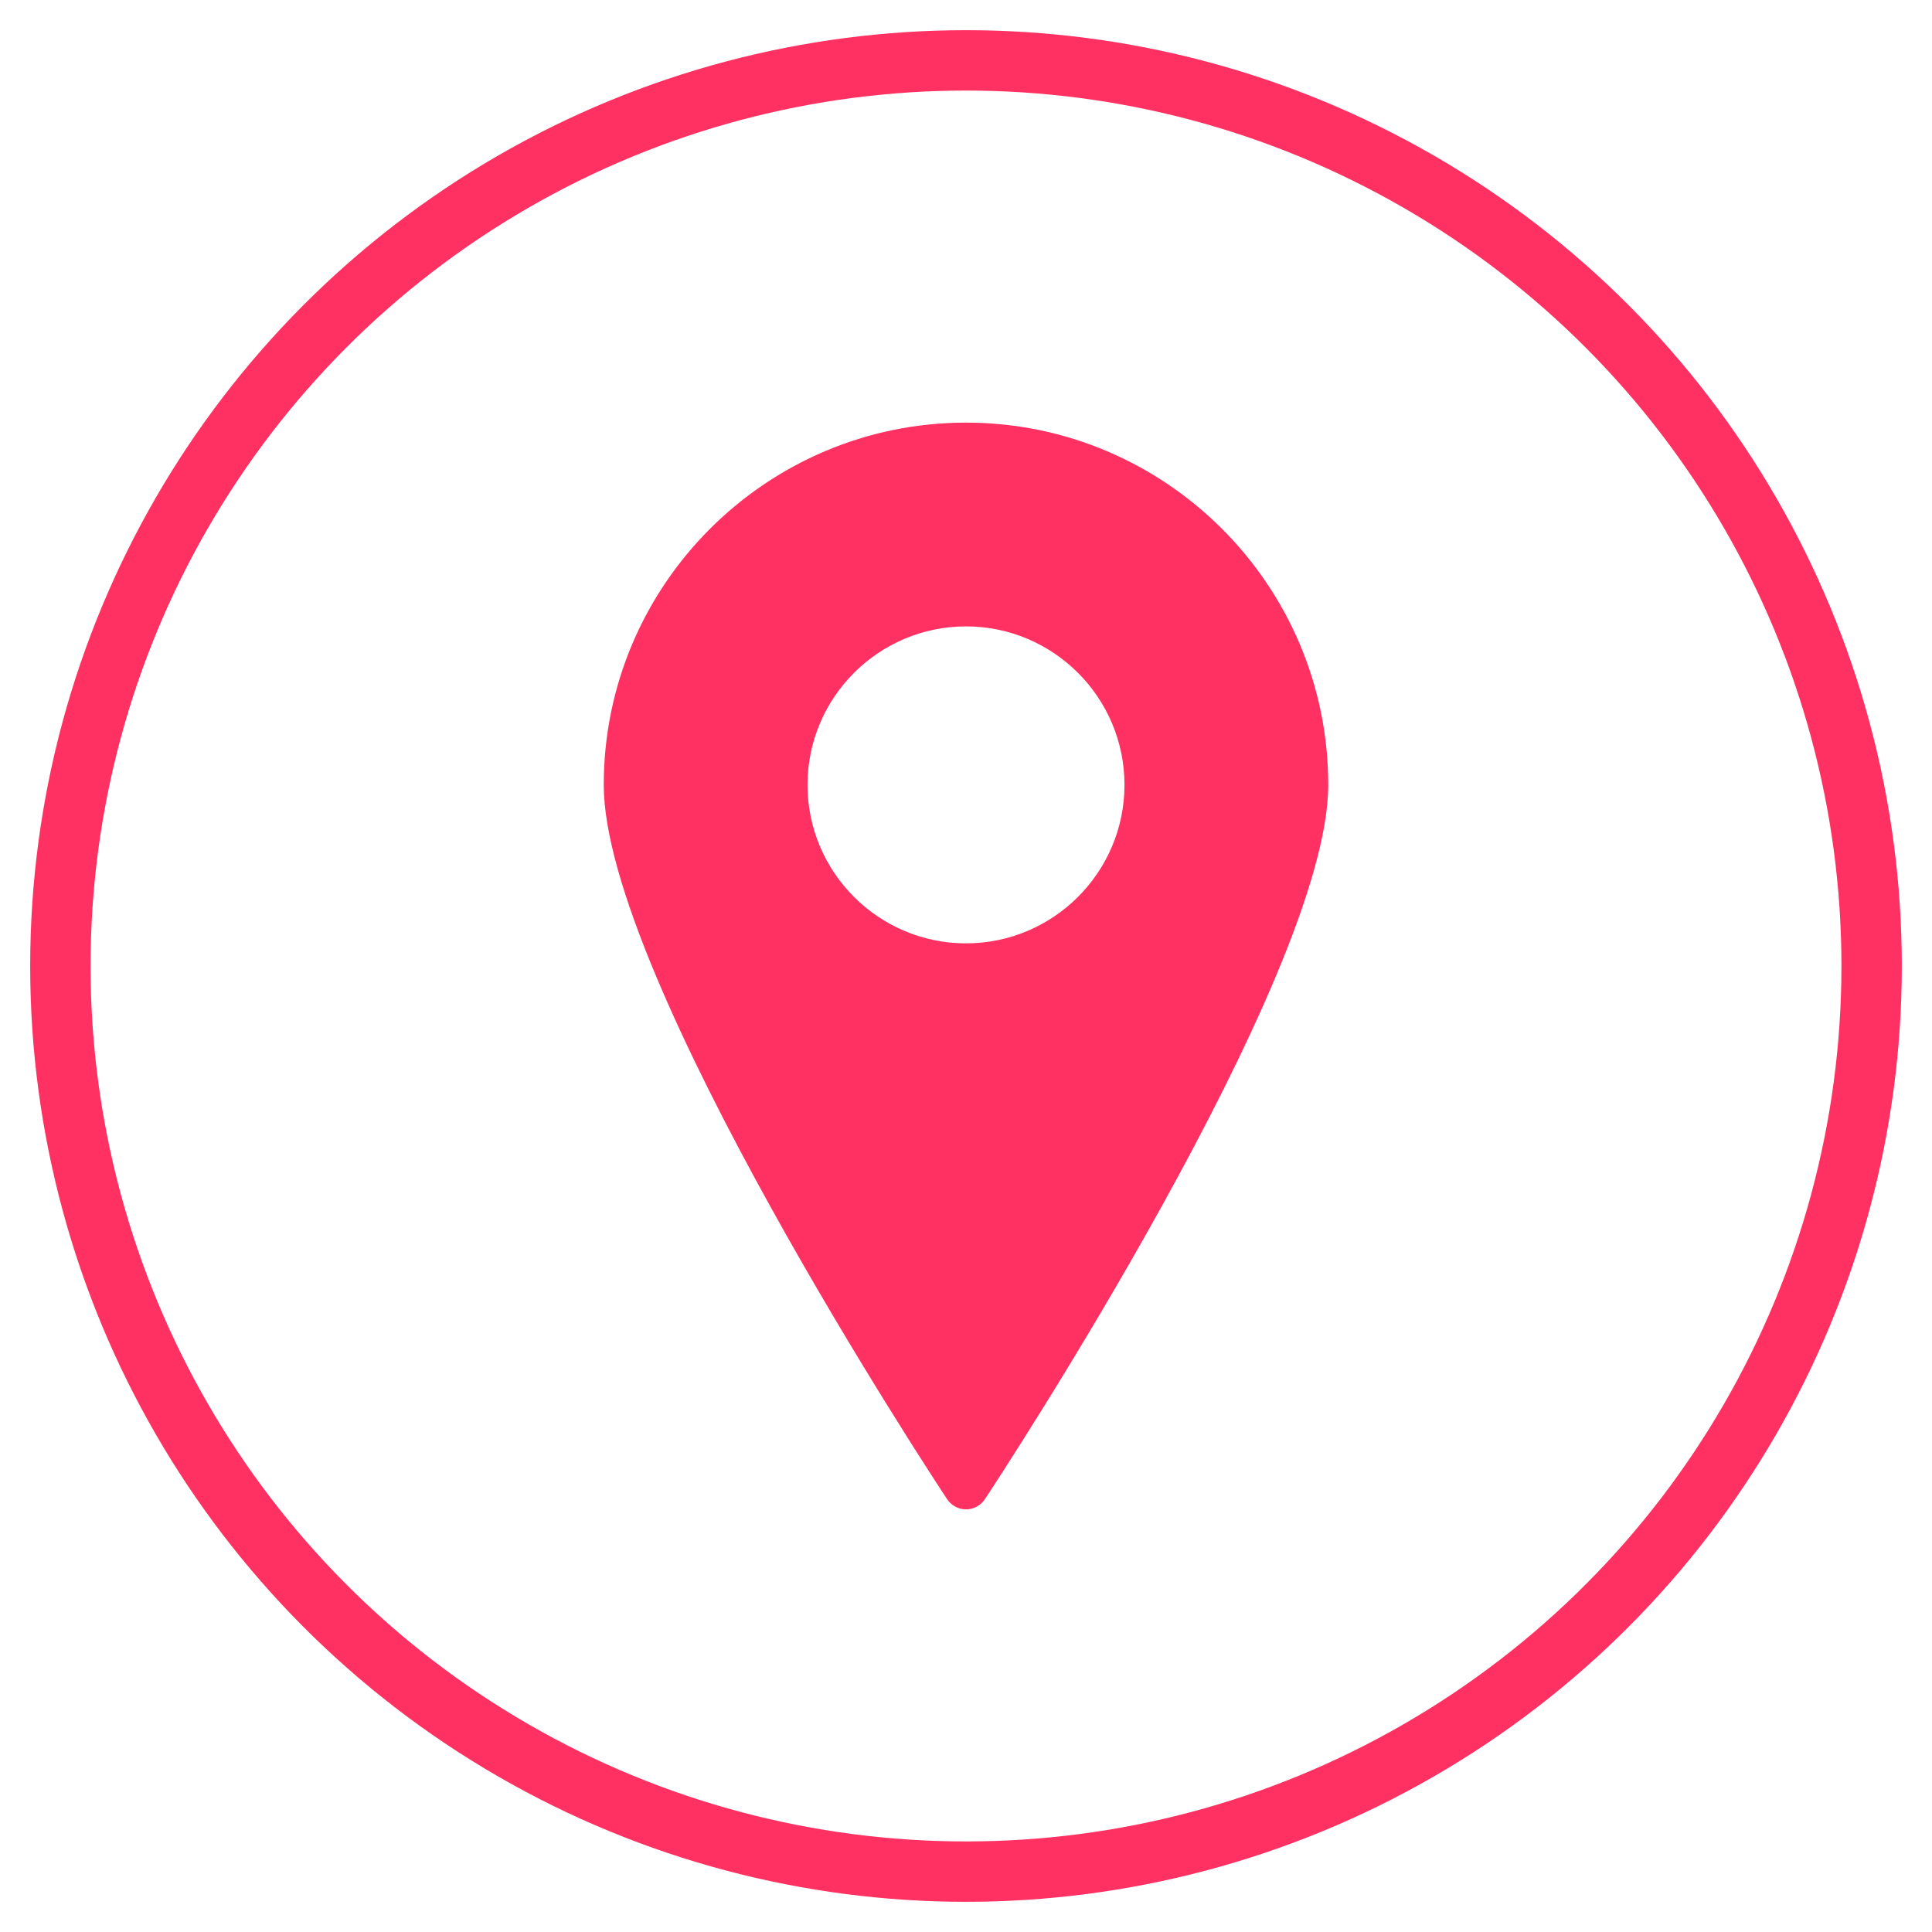 <?xml version="1.0" encoding="UTF-8"?>
<svg width="32px" height="32px" viewBox="0 0 32 32" version="1.1" xmlns="http://www.w3.org/2000/svg" xmlns:xlink="http://www.w3.org/1999/xlink">
    <!-- Generator: Sketch 55.2 (78181) - https://sketchapp.com -->
    <title>Group 17</title>
    <desc>Created with Sketch.</desc>
    <g id="首页" stroke="none" stroke-width="1" fill="none" fill-rule="evenodd">
        <g id="1024" transform="translate(-73, -3686)">
            <g id="Group-17" transform="translate(74, 3687)">
                <circle id="Oval-Copy-3" stroke="#FF3162" cx="15" cy="15" r="15"></circle>
                <g id="locating" transform="translate(9, 6)" fill="#FF3162" fill-rule="nonzero">
                    <path d="M6,0 C2.692,0 0,2.691 0,6 C0,9.183 5.454,17.48 5.687,17.831 C5.756,17.936 5.874,18 6,18 C6.126,18 6.243,17.936 6.313,17.831 C6.545,17.48 12,9.183 12,6 C12,2.691 9.308,0 6,0 Z M6,8.625 C4.552,8.625 3.375,7.447 3.375,6 C3.375,4.553 4.553,3.375 6,3.375 C7.447,3.375 8.625,4.553 8.625,6 C8.625,7.447 7.447,8.625 6,8.625 Z" id="Shape"></path>
                </g>
            </g>
        </g>
    </g>
</svg>